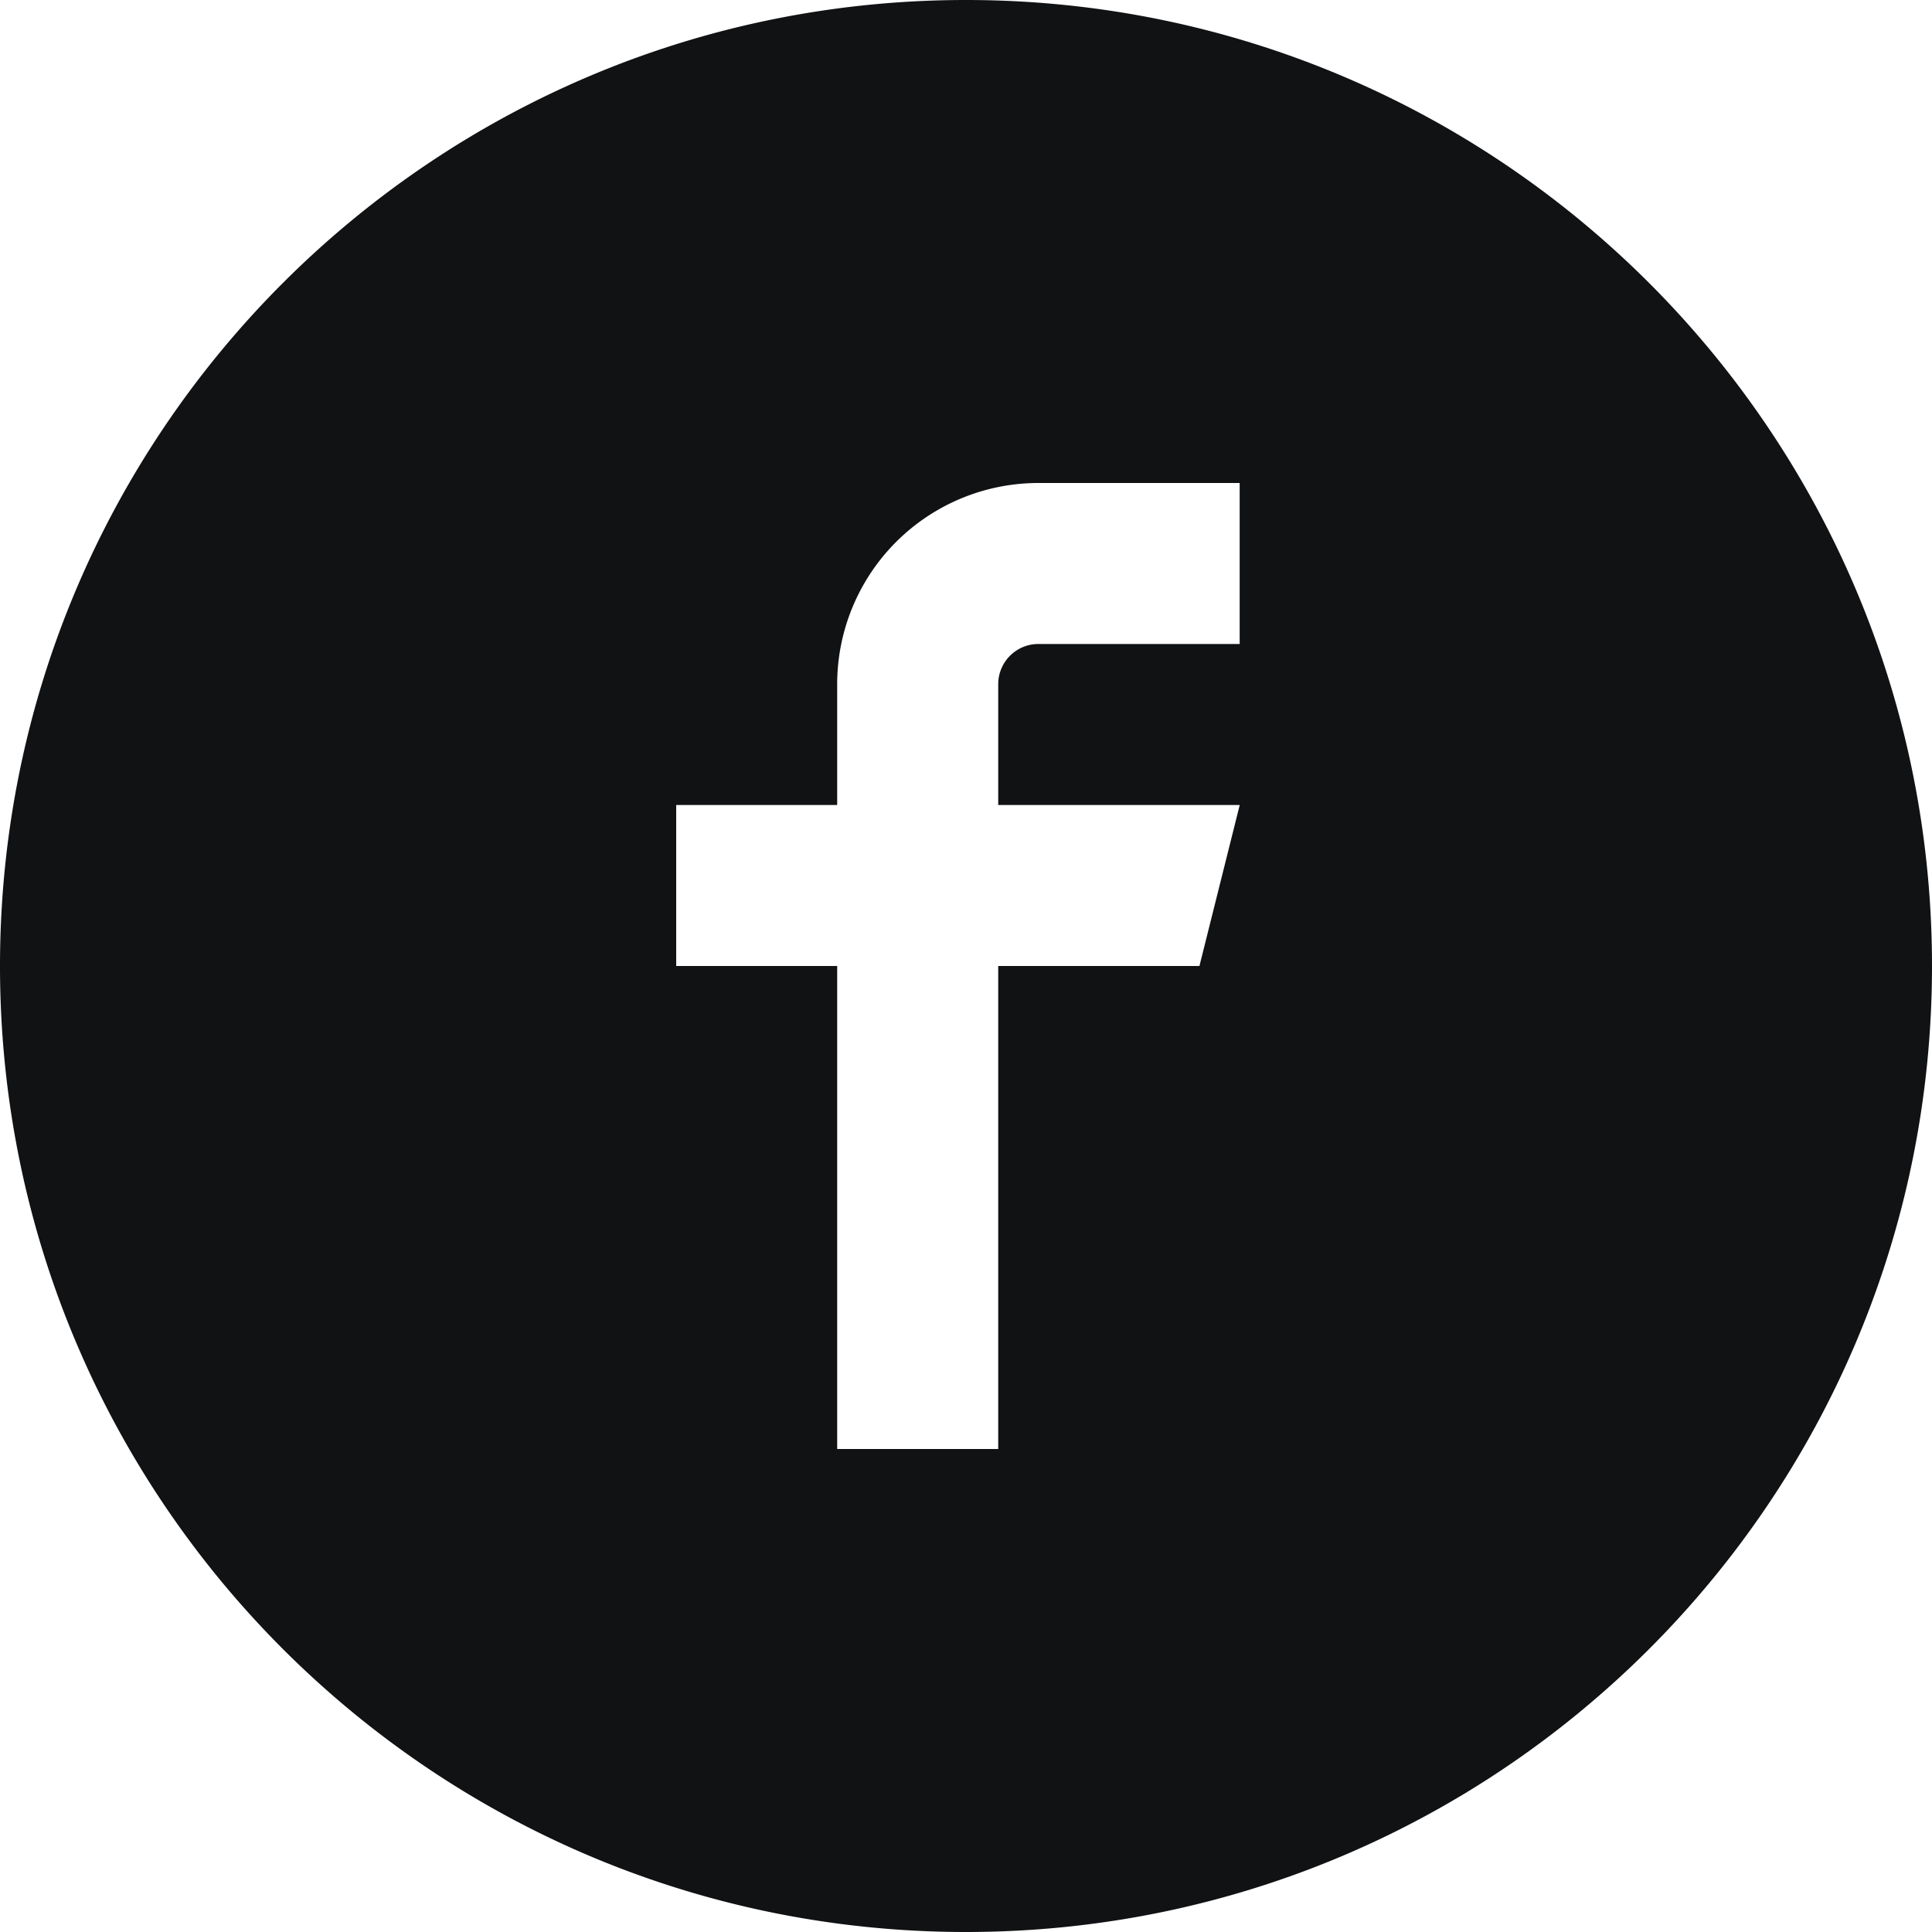<svg width="40" height="40" xmlns="http://www.w3.org/2000/svg"><path d="M20 40C8.954 40 0 31.046 0 20S8.954 0 20 0s20 8.954 20 20-8.954 20-20 20zm1.5-26.667h4.166V10H21.5a4.166 4.166 0 00-4.167 4.167v2.5H14V20h3.333v10h3.334V20h4.166l.834-3.333h-5v-2.5c0-.461.372-.834.833-.834z" fill="#111214" fill-rule="evenodd"/></svg>